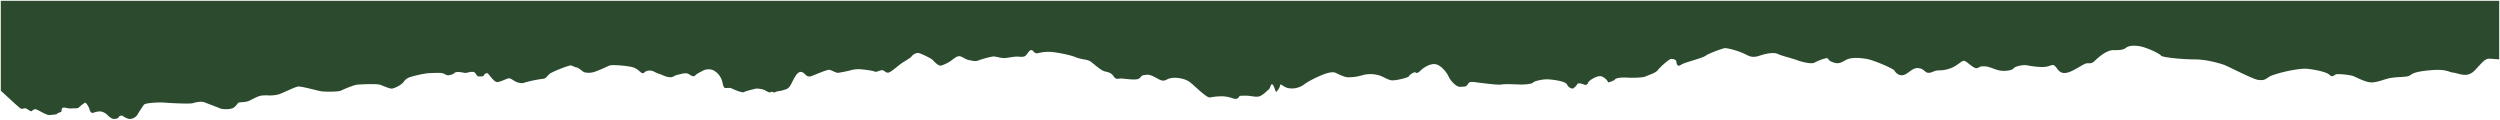 <svg xmlns="http://www.w3.org/2000/svg" width="1566" height="75.014" viewBox="0 0 1566 75.014">
  <path id="Intersection_1" data-name="Intersection 1" d="M76.14,834.011a1.952,1.952,0,0,0-2.342.955c-.26.694-1.559,1.041-2.949,1.041s-3.208-1.562-3.99-2.417a8.308,8.308,0,0,0-4.077-2.268,10.272,10.272,0,0,0-4.6.781c-1.735.607-2.429-1.215-2.689-2.429a11.745,11.745,0,0,0-2.255-3.724c-.521-.6-3.47,2.075-4.337,2.857s-2.254.433-4.51.607-3.47-.52-4.945-.52-1.387,1.561-1.387,2.255-2.429.955-2.689,1.562-2.861.61-4.77.868-7.806-3.643-8.761-3.643a2.665,2.665,0,0,0-2.255,1.041c-.694.779-2.776-1.041-3.209-1.292a3,3,0,0,0-2.515-.1c-1.127.434-2.168-.693-3.209-1.561S0,818.308,0,818.308V762H1565v36.71c-.057-.005-2.814-.263-5.819-.435-3.036-.173-4.337,1.823-9.281,7.114s-9.8,2.081-13.444,1.648-4.337-2.517-15.266-1.475-10.583,2.515-12.664,3.469-8.846.435-13.444,1.735-5.377,1.822-9.021,2.314-9.455-2.574-11.884-3.7-10.671-1.733-11.535-1.3-2.252,2.082-3.9.346-8.154-3.2-13.878-3.816-21.336,3.119-24.286,5.2-3.643,2-6.593,1.735-18.91-8.586-21.424-9.455-10.754-3.382-18.3-3.382-20.382-1.215-21.164-2.429-9.542-5.464-14.4-5.985-6.592.434-7.807,1.362-3.123,1.327-7.374,1.24-9.194,4.163-11.535,6.419c-1.92,1.849-2.616,1.831-4.048,1.813-.314,0-.664-.008-1.069.008-2.255.088-7.806,4.777-12.577,5.9s-5.9-2.6-7.46-4.077-1.991-.432-5.2.261-9.975-.261-12.143-.781-7.547.435-8.587,1.823-5.29,1.908-8.413,1.473-6.766-2.688-10.148-2.688-2.082.437-4.336,1.128c-1.178.36-2.947-.956-4.615-2.273-1.526-1.2-2.97-2.409-3.8-2.327-1.734.171-4.163,3.3-8.5,4.771s-5.985,1.125-8.067,1.3-3.47,1.562-5.639,1.475-2.427-2.516-6.158-2.948-6.07,3.3-9.108,4.25-5.206-1.388-5.9-2.689-13.184-6.592-17.261-7.286-9.976-1.388-13.792.954-5.725,1.91-8.5.695-1.3-2.6-3.816-2A30.426,30.426,0,0,0,1136,800.79c-1.562.867-6.853-.176-10.67-1.562s-9.629-2.686-12.144-3.9-6.938-.433-11.709,1.128-6.505,0-10.148-1.649-10.148-3.383-11.623-3.122-9.8,3.21-11.884,4.771-13.357,4.16-15.351,5.638-2.778-.261-2.862-1.823-2.17-1.909-3.384-1.822-6.766,4.944-8.24,6.939-6.678,3.384-7.893,4.077-8.76.865-10.669.693-7.031-.259-8.241,1.042-4.94,2.166-4.51,1.821-2.255-3.643-4.77-3.816-7.372,2.864-7.633,4.164a1.836,1.836,0,0,1-.171.41,1.781,1.781,0,0,1-2.429.661c-.955-.4-3.644-1.419-4.338,0s-1.214,1.183-1.908,2.137-3.383,0-4.337-2.137-8.848-3.067-11.883-3.24-8.673,1.04-9.367,1.994-5.292,1.3-8.067,1.246-9.367-.464-11.709,0-14.054-1.16-16.828-1.507-3.553,0-4.424,1.507-2,1.271-4.6,1.444-6.246-3.99-7.373-6.592-5.117-7.374-8.5-7.634-7.2,2.256-8.934,3.991-2.688,1.821-3.209,1.214-3.735,1.39-4.077,2.342-8.322,2.859-10.841,2.6-4.77-2.081-7.719-3.035a18.9,18.9,0,0,0-10.583-.175,29.025,29.025,0,0,1-9.28,1.3c-2.346-.176-5.551-1.823-7.546-2.776s-5.809.261-7.98,1.129-8.5,3.642-11.8,6.188a12.931,12.931,0,0,1-9.628,2.312c-2.344-.348-4.254-2.17-4.944-2.312s0,1.7-2.69,4.48c-.7.726-1.3-3.645-2.516-4.48s-1.216,2.4-2.516,3.265-1.825,2-4.6,3.643c-1.819,1.079-3.677.743-6.008.409a24.859,24.859,0,0,0-4.14-.323c-4.507.087-2.946.088-3.9,1.042s-1.474,1.3-3.816.607a20.008,20.008,0,0,0-8.413-1.214,35.5,35.5,0,0,0-5.725.694c-2.342.346-10.148-7.893-13.011-9.888s-8.153-2.862-11.362-2.255-2.862,1.648-5.291,1.561-6.332-3.9-9.888-3.643-3.208.78-4.337,1.908-2.948,1.129-5.985.955-5.378-.695-7.025-.434-2.516.086-3.643-1.648-2.775-2.342-5.291-2.862-6.765-4.6-8.934-6.158-5.465-1.124-9.454-2.776-12.578-3.126-15.526-3.3a25.748,25.748,0,0,0-7.98.779c-2.342.608-2.862-1.647-3.99-1.908s-2,1.3-3.47,3.122c-1.036,1.28-2.714,1.148-4.371,1.015a13.18,13.18,0,0,0-2.048-.06c-2.169.174-4.25.608-6.592.868s-5.81-.954-7.286-.954-7.284,1.561-9.455,2.429-3.727.255-6.07-.175-4.165-2.254-5.9-2.429-3.73,1.648-5.378,2.862a22.913,22.913,0,0,1-6.245,3.037c-1.475.346-4.252-2.43-5.118-3.47s-7.455-4.163-8.934-4.423-3.557.968-4.338,2.092-4.336,2.948-6.419,4.423-6.159,5.117-7.893,5.725a2.652,2.652,0,0,1-2.419-.7,2.991,2.991,0,0,0-2.091-.777c-1.648.26-3.471,1.387-4.337.867s-5.466-1.127-8.066-1.387a18.467,18.467,0,0,0-7.113.606,71.562,71.562,0,0,1-7.807,1.562c-1.3.091-4.163-1.825-5.55-1.909s-8.679,3.036-10.67,3.816-3.037.26-3.9-.52-2.255-2.608-4.163-1.735-3.382,4.166-5.031,7.374-3.033,3.206-5.291,3.9-2.865.348-4.6,1.112a1.721,1.721,0,0,1-1.7,0c-.357-.191-.6-.382-.986,0-.78.764-3.128-.679-3.817-1.112s-4.418-1.474-6.5-.867-5.291,1.216-6.592,1.978-7.286-1.977-7.893-2.326-2.084-.261-3.73-.174-1.559-3.209-2.6-5.638a11.119,11.119,0,0,0-5.117-5.551,7.811,7.811,0,0,0-6.853.52c-2.691,1.387-3.907,2.083-4.6,2.949s-2.775-.26-3.469-.781-2-1.127-4.771-.434-3.3.607-5.117,1.648-4.515.261-6.679-.694-3.3-1.127-5.464-2.255a5.835,5.835,0,0,0-5.639,0c-1.215.781-.258.958-1.648.868s-2.169-2-5.117-3.3-13.966-2.081-15.526-1.474-5.291,2.516-8.761,3.73a11.686,11.686,0,0,1-7.113.519c-.867-.346-3.989-3.12-4.857-3.035s-2.426-1.214-3.817-1.214-11.625,3.992-13.1,5.291-2.255,2.948-3.991,3.035a79.875,79.875,0,0,0-11.19,2.255c-2,.694-2.688.607-4.857,0s-4.251-2.861-5.725-2.516-4.945,2.167-6.939,2.342-5.377-5.03-5.984-5.465-2.169.347-2.429,1.214-2.169.694-3.383.694-1.471-2.255-2.948-2.766a7.631,7.631,0,0,0-3.352.242,7.42,7.42,0,0,1-2.548.315c-.958-.3-5.117-1.088-6.159,0s-1.907.994-3.383,1.428-2.514-.78-4.076-1.214-7.373-.087-9.454,0a70.679,70.679,0,0,0-10.321,2.255,7.723,7.723,0,0,0-4.684,3.21c-1.472,2-5.814,4.076-7.373,4.163s-5.289-1.734-7.459-2.428-12.231-.26-14.4,0-7.979,2.689-9.887,3.643-10.5.781-12.664.434-11.974-3.121-14.138-2.948-9.277,3.9-12.4,4.945a23.532,23.532,0,0,1-7.027.6,25.853,25.853,0,0,0-3.555.1c-2.342.346-5.9,2.342-7.633,3.208s-4.422.954-5.984,1.041-1.649,1.647-3.73,3.208-7.546,1.124-8.413.695-8.066-3.12-10.061-3.9-5.378-.086-7.286.52-14.83-.087-17.78-.347-12.056.085-12.924,1.391-3.123,4.512-3.816,5.9a6.01,6.01,0,0,1-4.685,2.949l-.145,0C78.985,836.014,76.9,834.434,76.14,834.011Z" transform="translate(0.5 -761.5)" fill="#2c4b2e" stroke="rgba(0,0,0,0)" stroke-miterlimit="10" stroke-width="1"/>
</svg>
